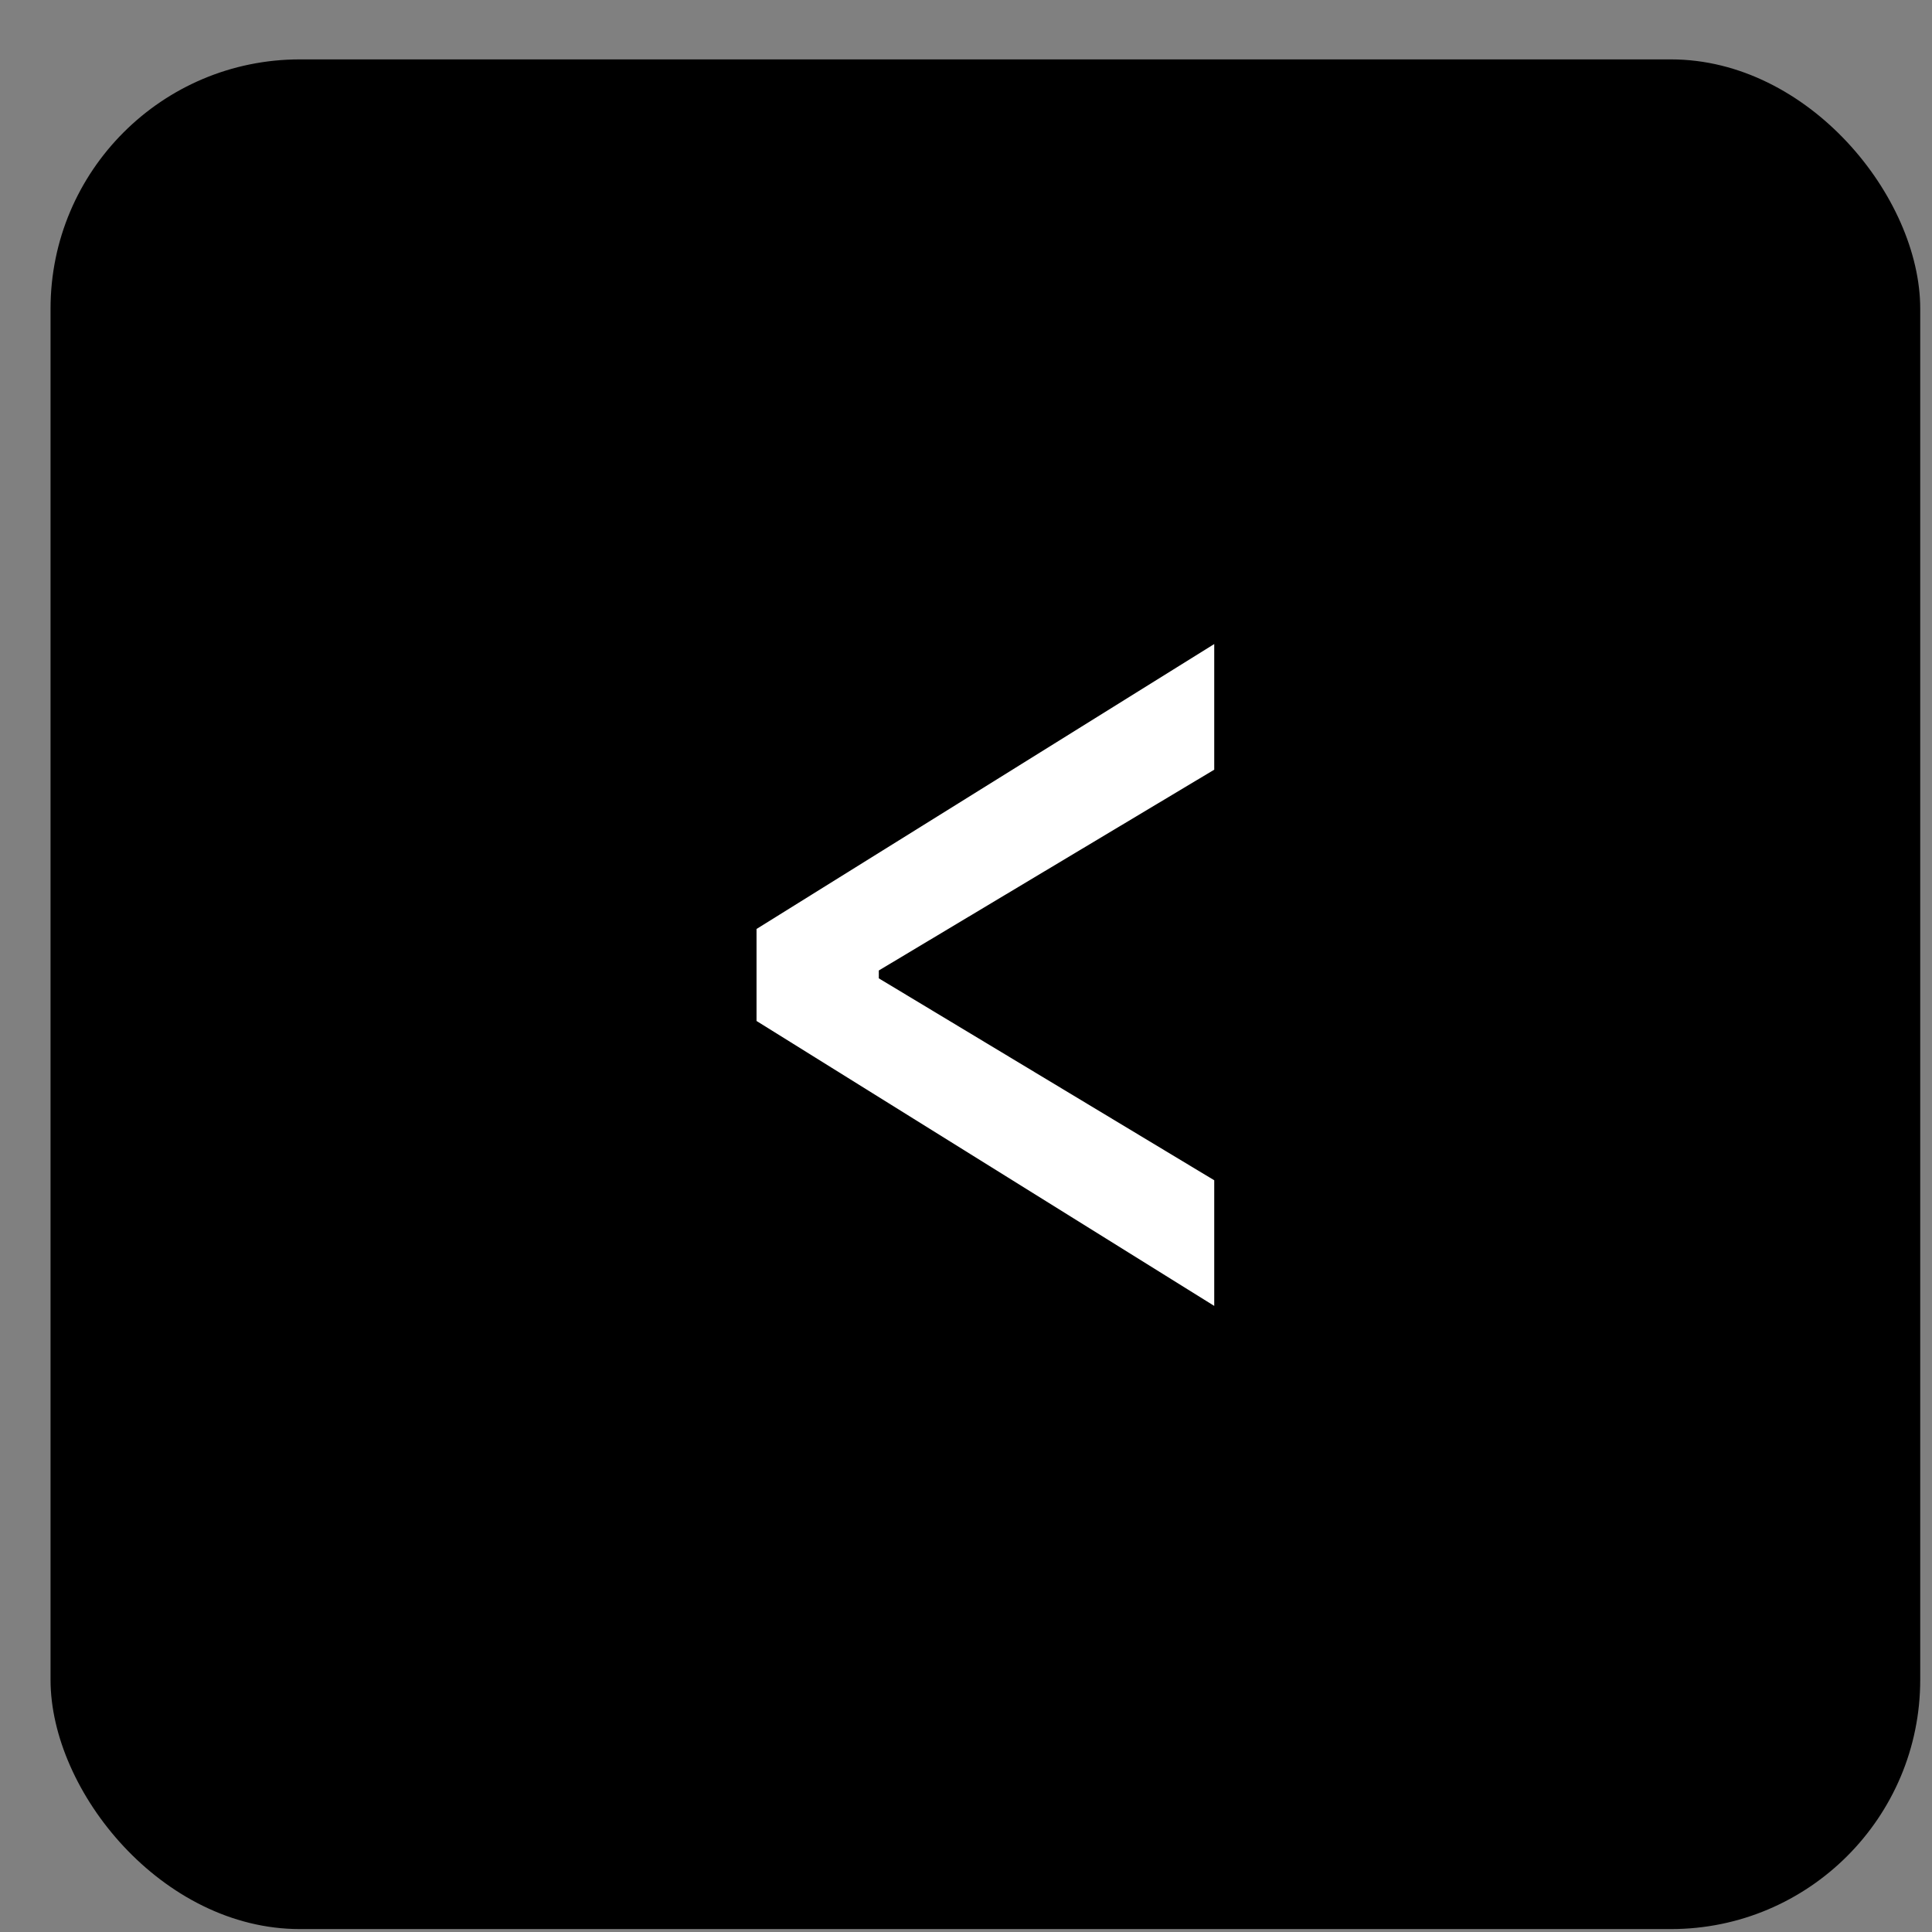 <svg width="31" height="31" viewBox="0 0 31 31" fill="none" xmlns="http://www.w3.org/2000/svg">
<rect x="0" y="0" width="31" height="31" fill="#808080" stroke="none"/>
<rect x="0.811" y="0.953" width="30" height="30" rx="4" fill="black"/>
<path d="M19.483 20.954V18.938L14.101 15.698V15.572L19.483 12.35V10.334L12.139 14.906V16.382L19.483 20.954Z" fill="white"/>
</svg>
